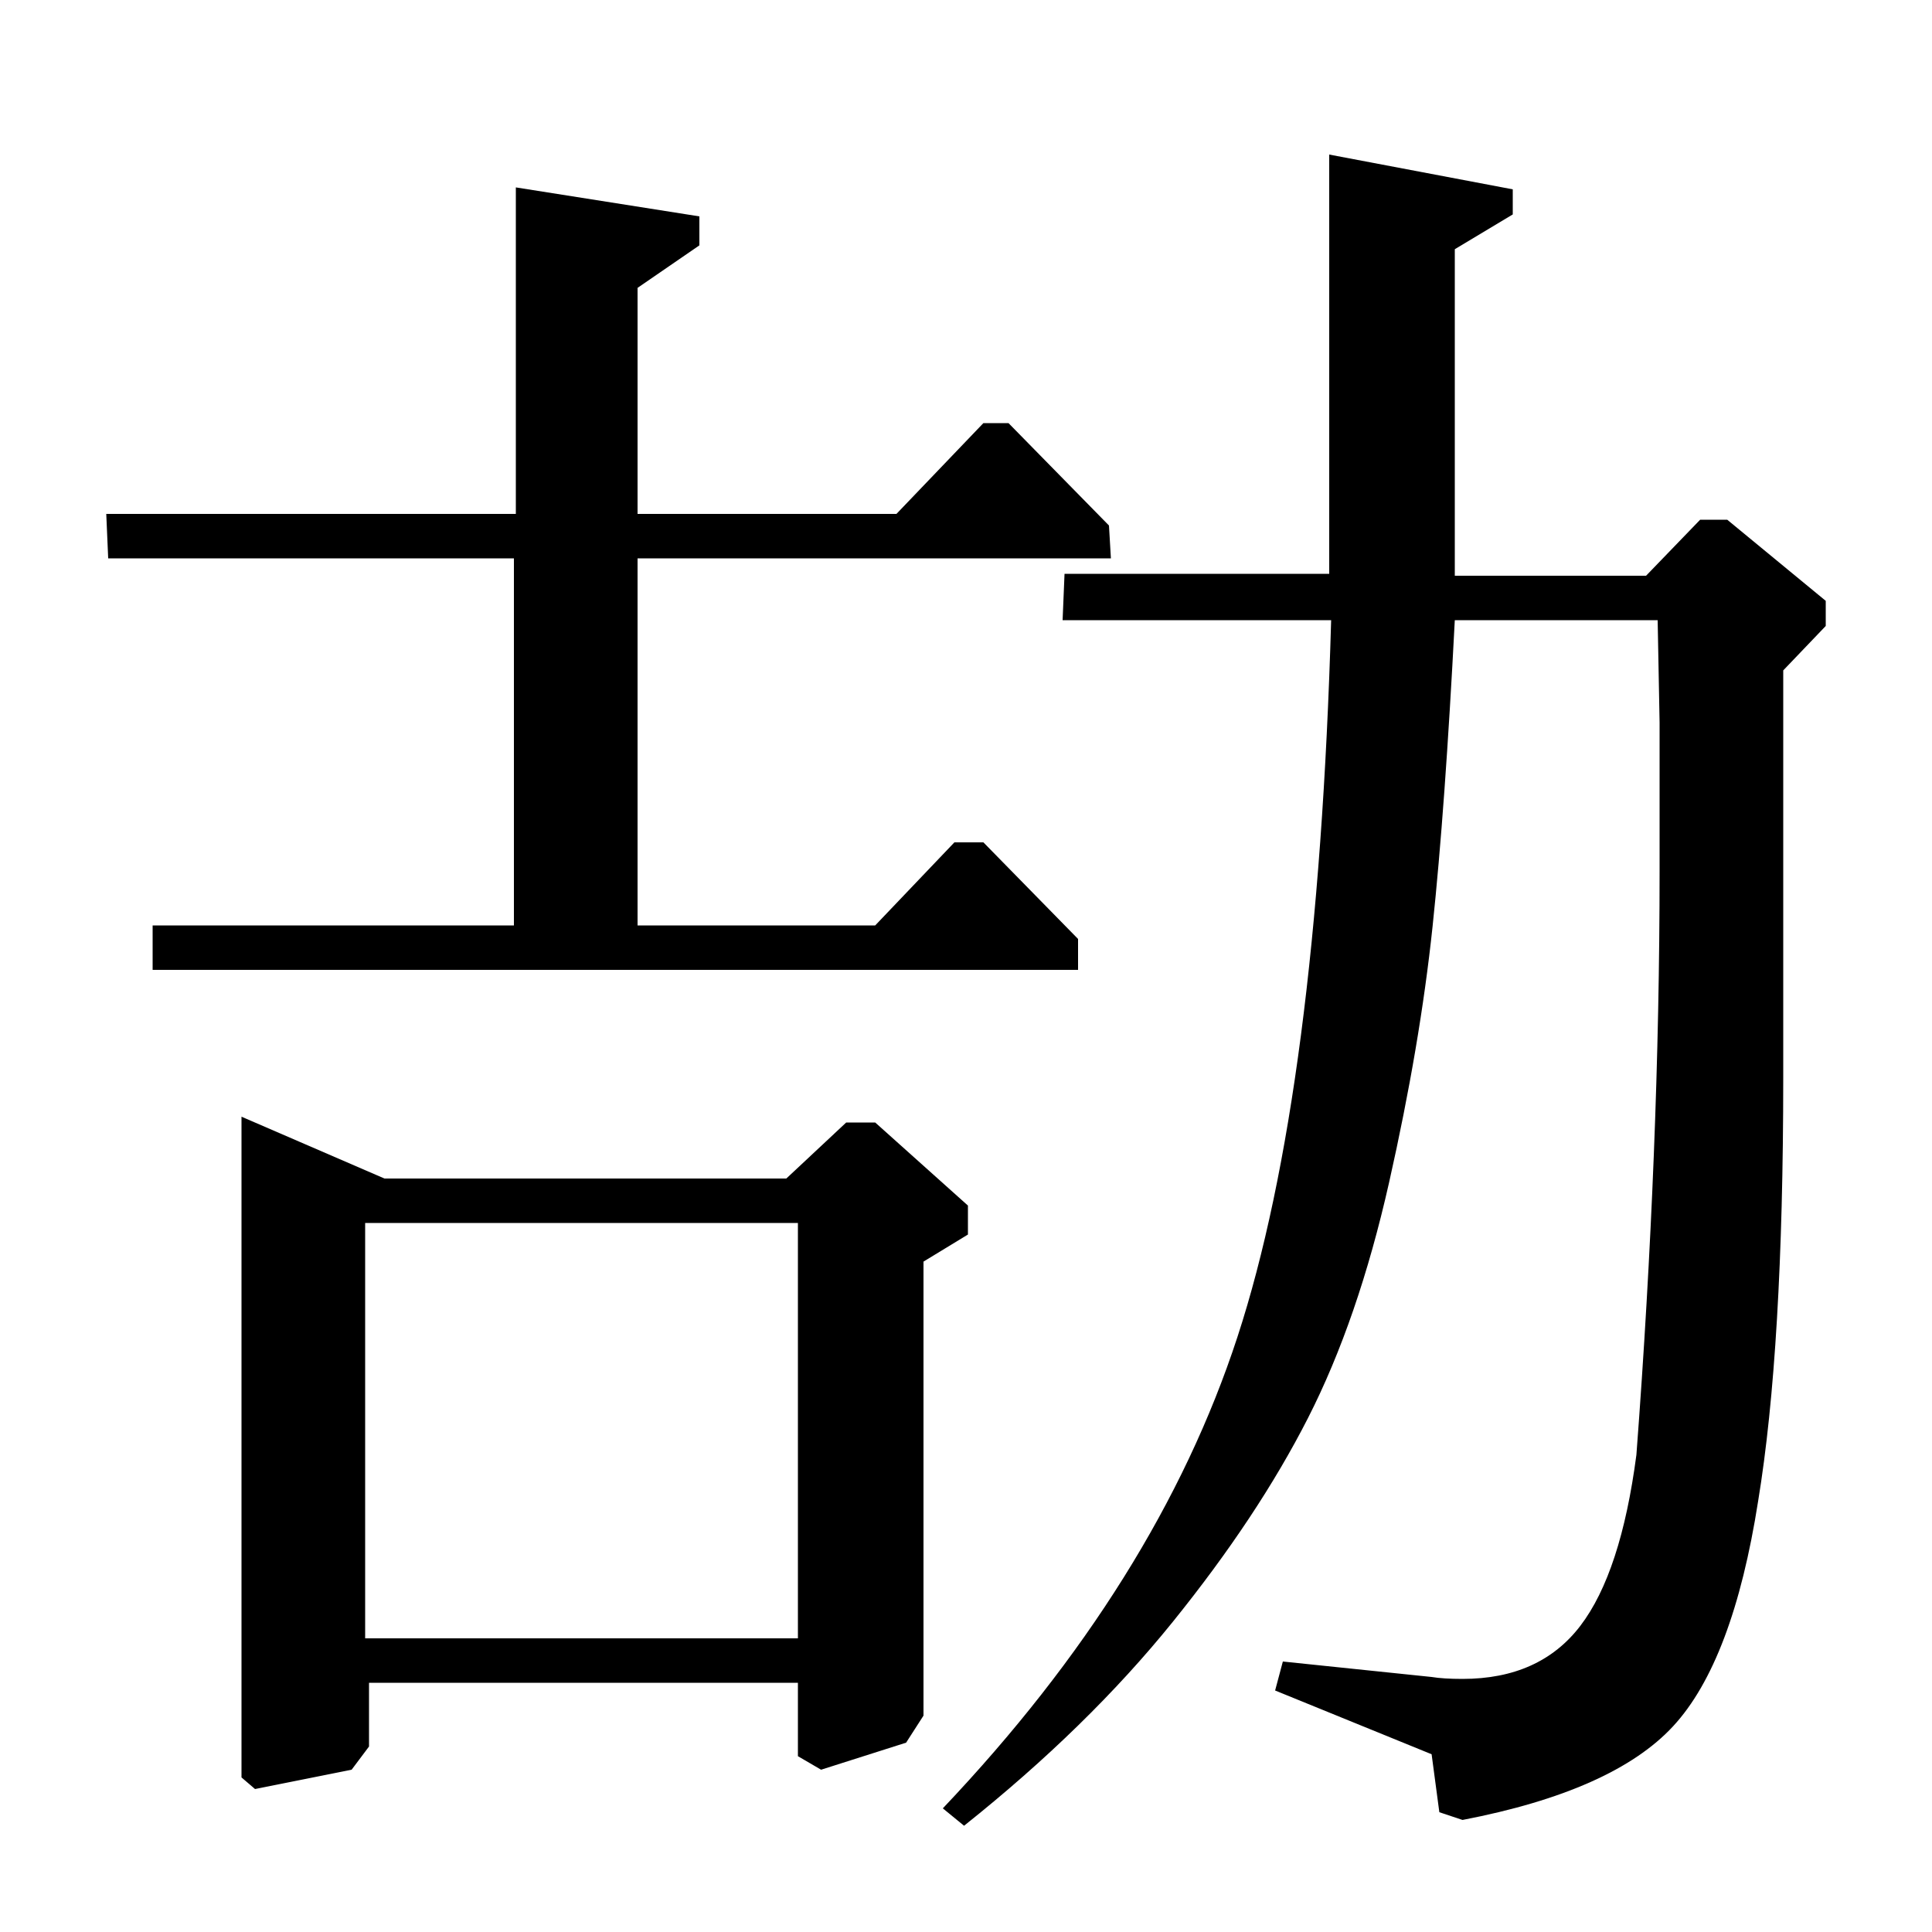 <?xml version="1.0" standalone="no"?>
<!DOCTYPE svg PUBLIC "-//W3C//DTD SVG 1.1//EN" "http://www.w3.org/Graphics/SVG/1.1/DTD/svg11.dtd" >
<svg xmlns="http://www.w3.org/2000/svg" xmlns:xlink="http://www.w3.org/1999/xlink" version="1.1" viewBox="0 -140 1000 1000">
  <g transform="matrix(1 0 0 -1 0 860)">
   <path fill="currentColor"
d="M330 734h134l45 47h13l52 -53l1 -17h-245v-190h123l41 43h15l49 -50v-16h-479v23h187v190h-210l-1 23h212v169l95 -15v-15l-32 -22v-117zM125 422l74 -32h208l31 29h15l48 -43v-15l-23 -14v-235l-9 -14l-44 -14l-12 7v38h-222v-33l-9 -12l-50 -10l-7 6v342zM413 367h-224
v-215h224v215zM753 702h99l28 29h14l51 -42v-13l-22 -23v-211q0 -140 -13 -219q-13 -83 -44 -116.5t-109 -48.5l-12 4l-4 30l-81 33l4 15l77 -8q6 -1 16 -1q40 0 61 27.5t29 88.5q12 159 12 302v77l-1 53h-105q-5 -97 -11.5 -158.5t-22.5 -132.5t-42 -122t-70 -105.5
t-108 -105.5l-11 9q111 117 152.5 244t48.5 371h-139l1 24h137v217l95 -18v-13l-30 -18v-169z" />
  </g>

</svg>
